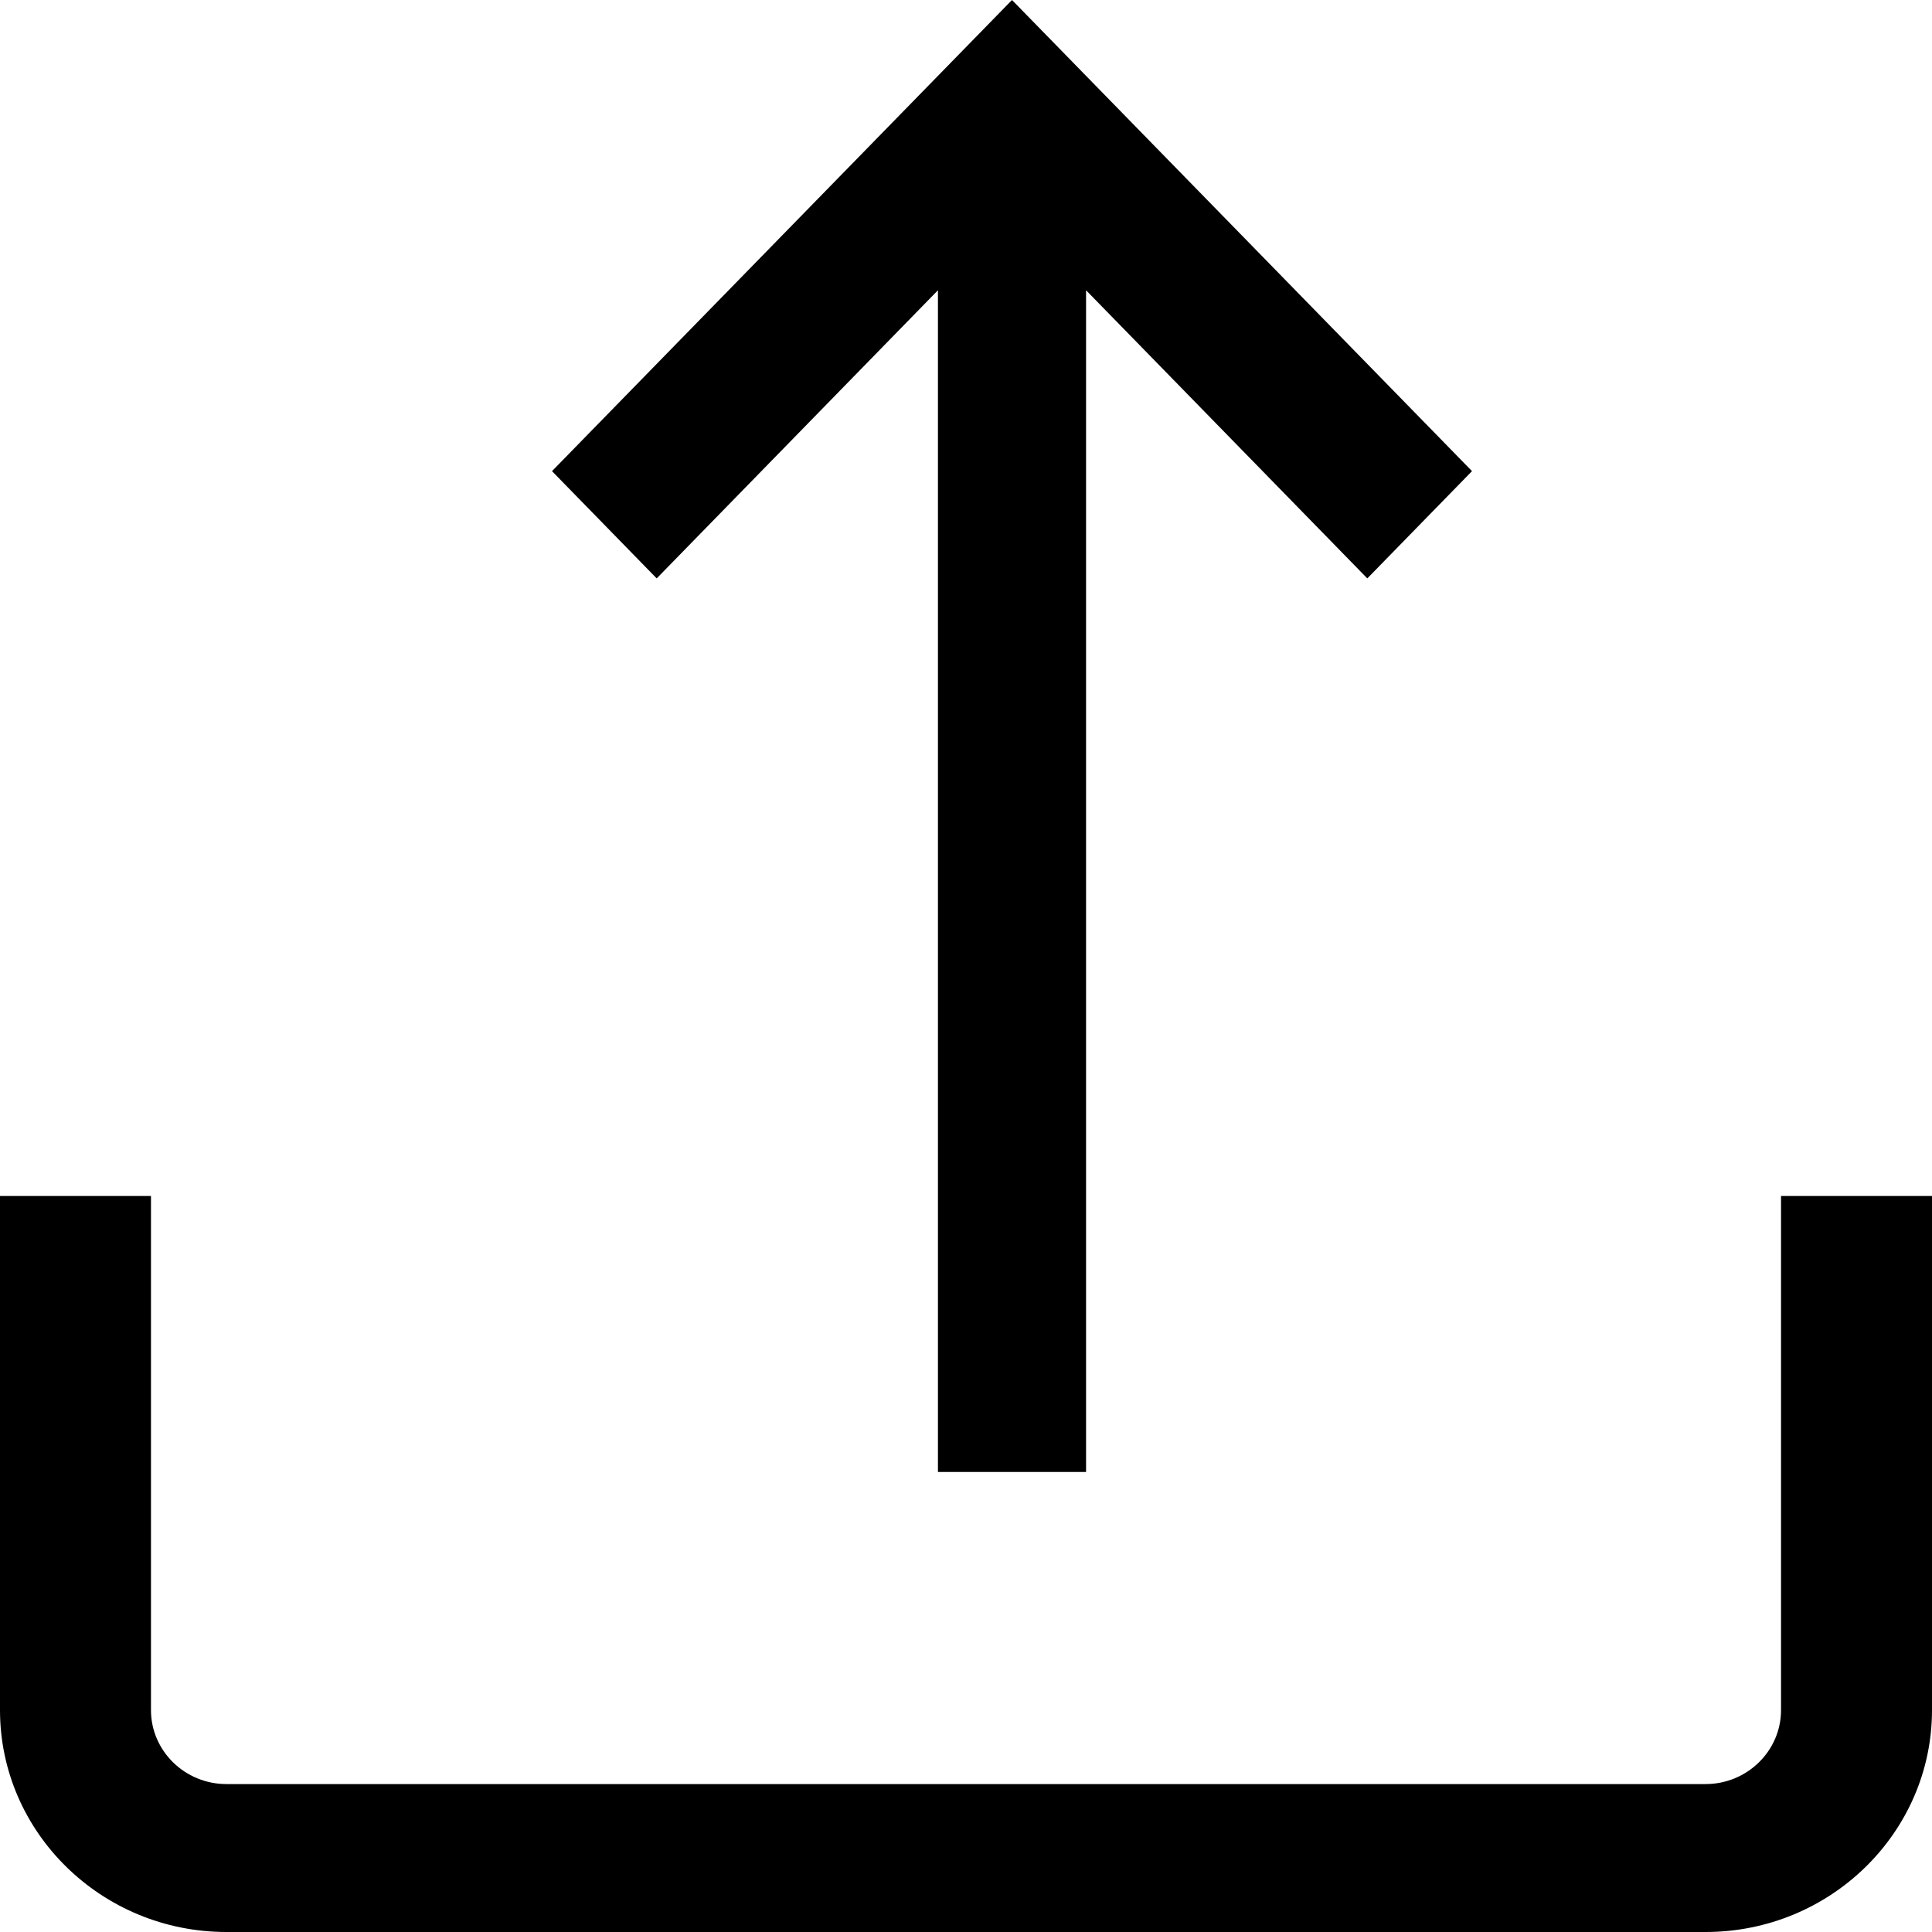 <?xml version="1.0" encoding="UTF-8"?>
<svg width="21px" height="21px" viewBox="0 0 21 21" version="1.1" xmlns="http://www.w3.org/2000/svg" xmlns:xlink="http://www.w3.org/1999/xlink">
    <title>upload</title>
    <g id="Desktop" stroke="none" stroke-width="1" fill="none" fill-rule="evenodd">
        <g id="11---BOOKING---DESIGN" transform="translate(-775, -1092)" fill="#000000" fill-rule="nonzero">
            <g id="::-item-copy-5" transform="translate(504, 1077)">
                <g id="upload" transform="translate(271, 15)">
                    <path d="M19.359,13 L19.359,18.588 C19.359,19.031 18.991,19.392 18.539,19.392 L2.461,19.392 C2.009,19.392 1.641,19.031 1.641,18.588 L1.641,13 L0,13 L0,18.588 C0,19.918 1.104,21 2.461,21 L18.539,21 C19.896,21 21,19.918 21,18.588 L21,13 L19.359,13 Z" id="Path"></path>
                    <polygon id="Path" points="11 0 6 5.121 7.138 6.287 10.195 3.155 10.195 16 11.805 16 11.805 3.155 14.862 6.287 16 5.121"></polygon>
                </g>
            </g>
        </g>
    </g>
</svg>